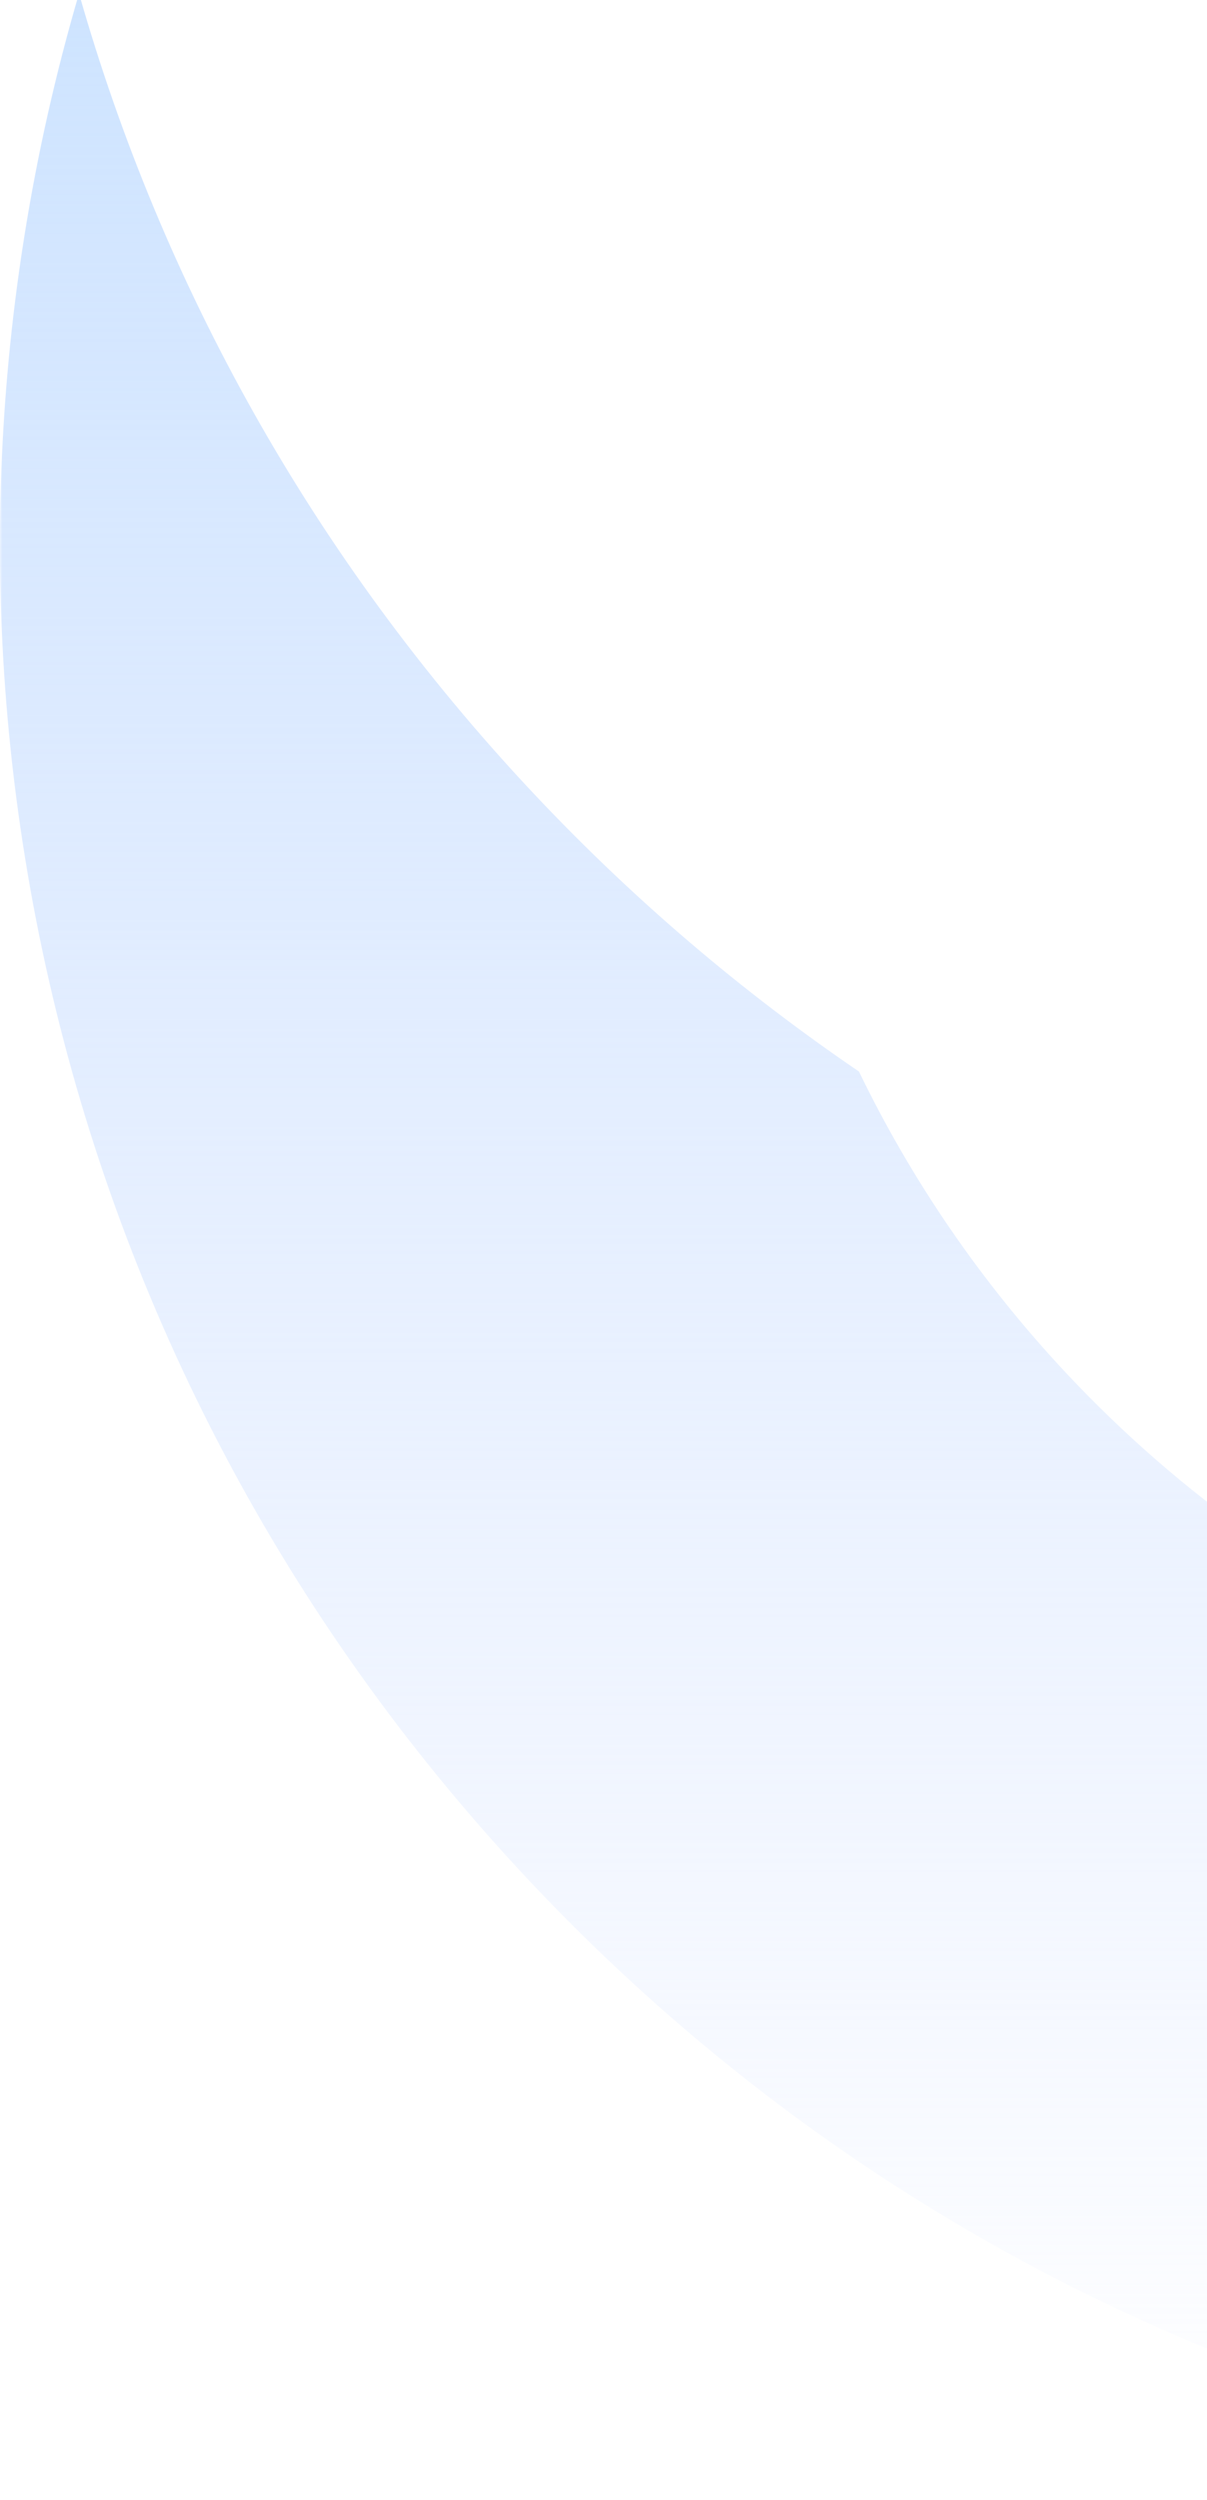 <svg width="254" height="526" viewBox="0 0 254 526" fill="none" xmlns="http://www.w3.org/2000/svg">
<mask id="mask0_234_13552" style="mask-type:alpha" maskUnits="userSpaceOnUse" x="0" y="-2" width="821" height="528">
<path fill-rule="evenodd" clip-rule="evenodd" d="M0 -1.369H820.998V525.024H0V-1.369Z" fill="white"/>
</mask>
<g mask="url(#mask0_234_13552)">
<path fill-rule="evenodd" clip-rule="evenodd" d="M805.272 1.659C785.368 69.531 747.667 133.165 692.379 185.083C675.609 200.826 657.838 214.859 639.329 227.259C626.166 254.008 608.079 278.861 585.068 300.476C482.365 396.888 320.95 391.78 224.539 289.076C206.347 269.673 191.761 248.19 180.756 225.443C156.272 208.777 133.209 189.216 112.094 166.732C65.757 117.368 33.98 59.553 16.63 -1.369C-22.966 133.639 7.916 285.469 111.172 395.466C266.347 560.75 526.147 568.965 691.432 413.79C807.378 304.978 846.027 144.722 805.272 1.659Z" fill="url(#paint0_linear_234_13552)"/>
</g>
<defs>
<linearGradient id="paint0_linear_234_13552" x1="410.492" y1="-1.369" x2="410.492" y2="525.006" gradientUnits="userSpaceOnUse">
<stop stop-color="#CEE4FF"/>
<stop offset="1" stop-color="#CEDCFF" stop-opacity="0"/>
</linearGradient>
</defs>
</svg>
